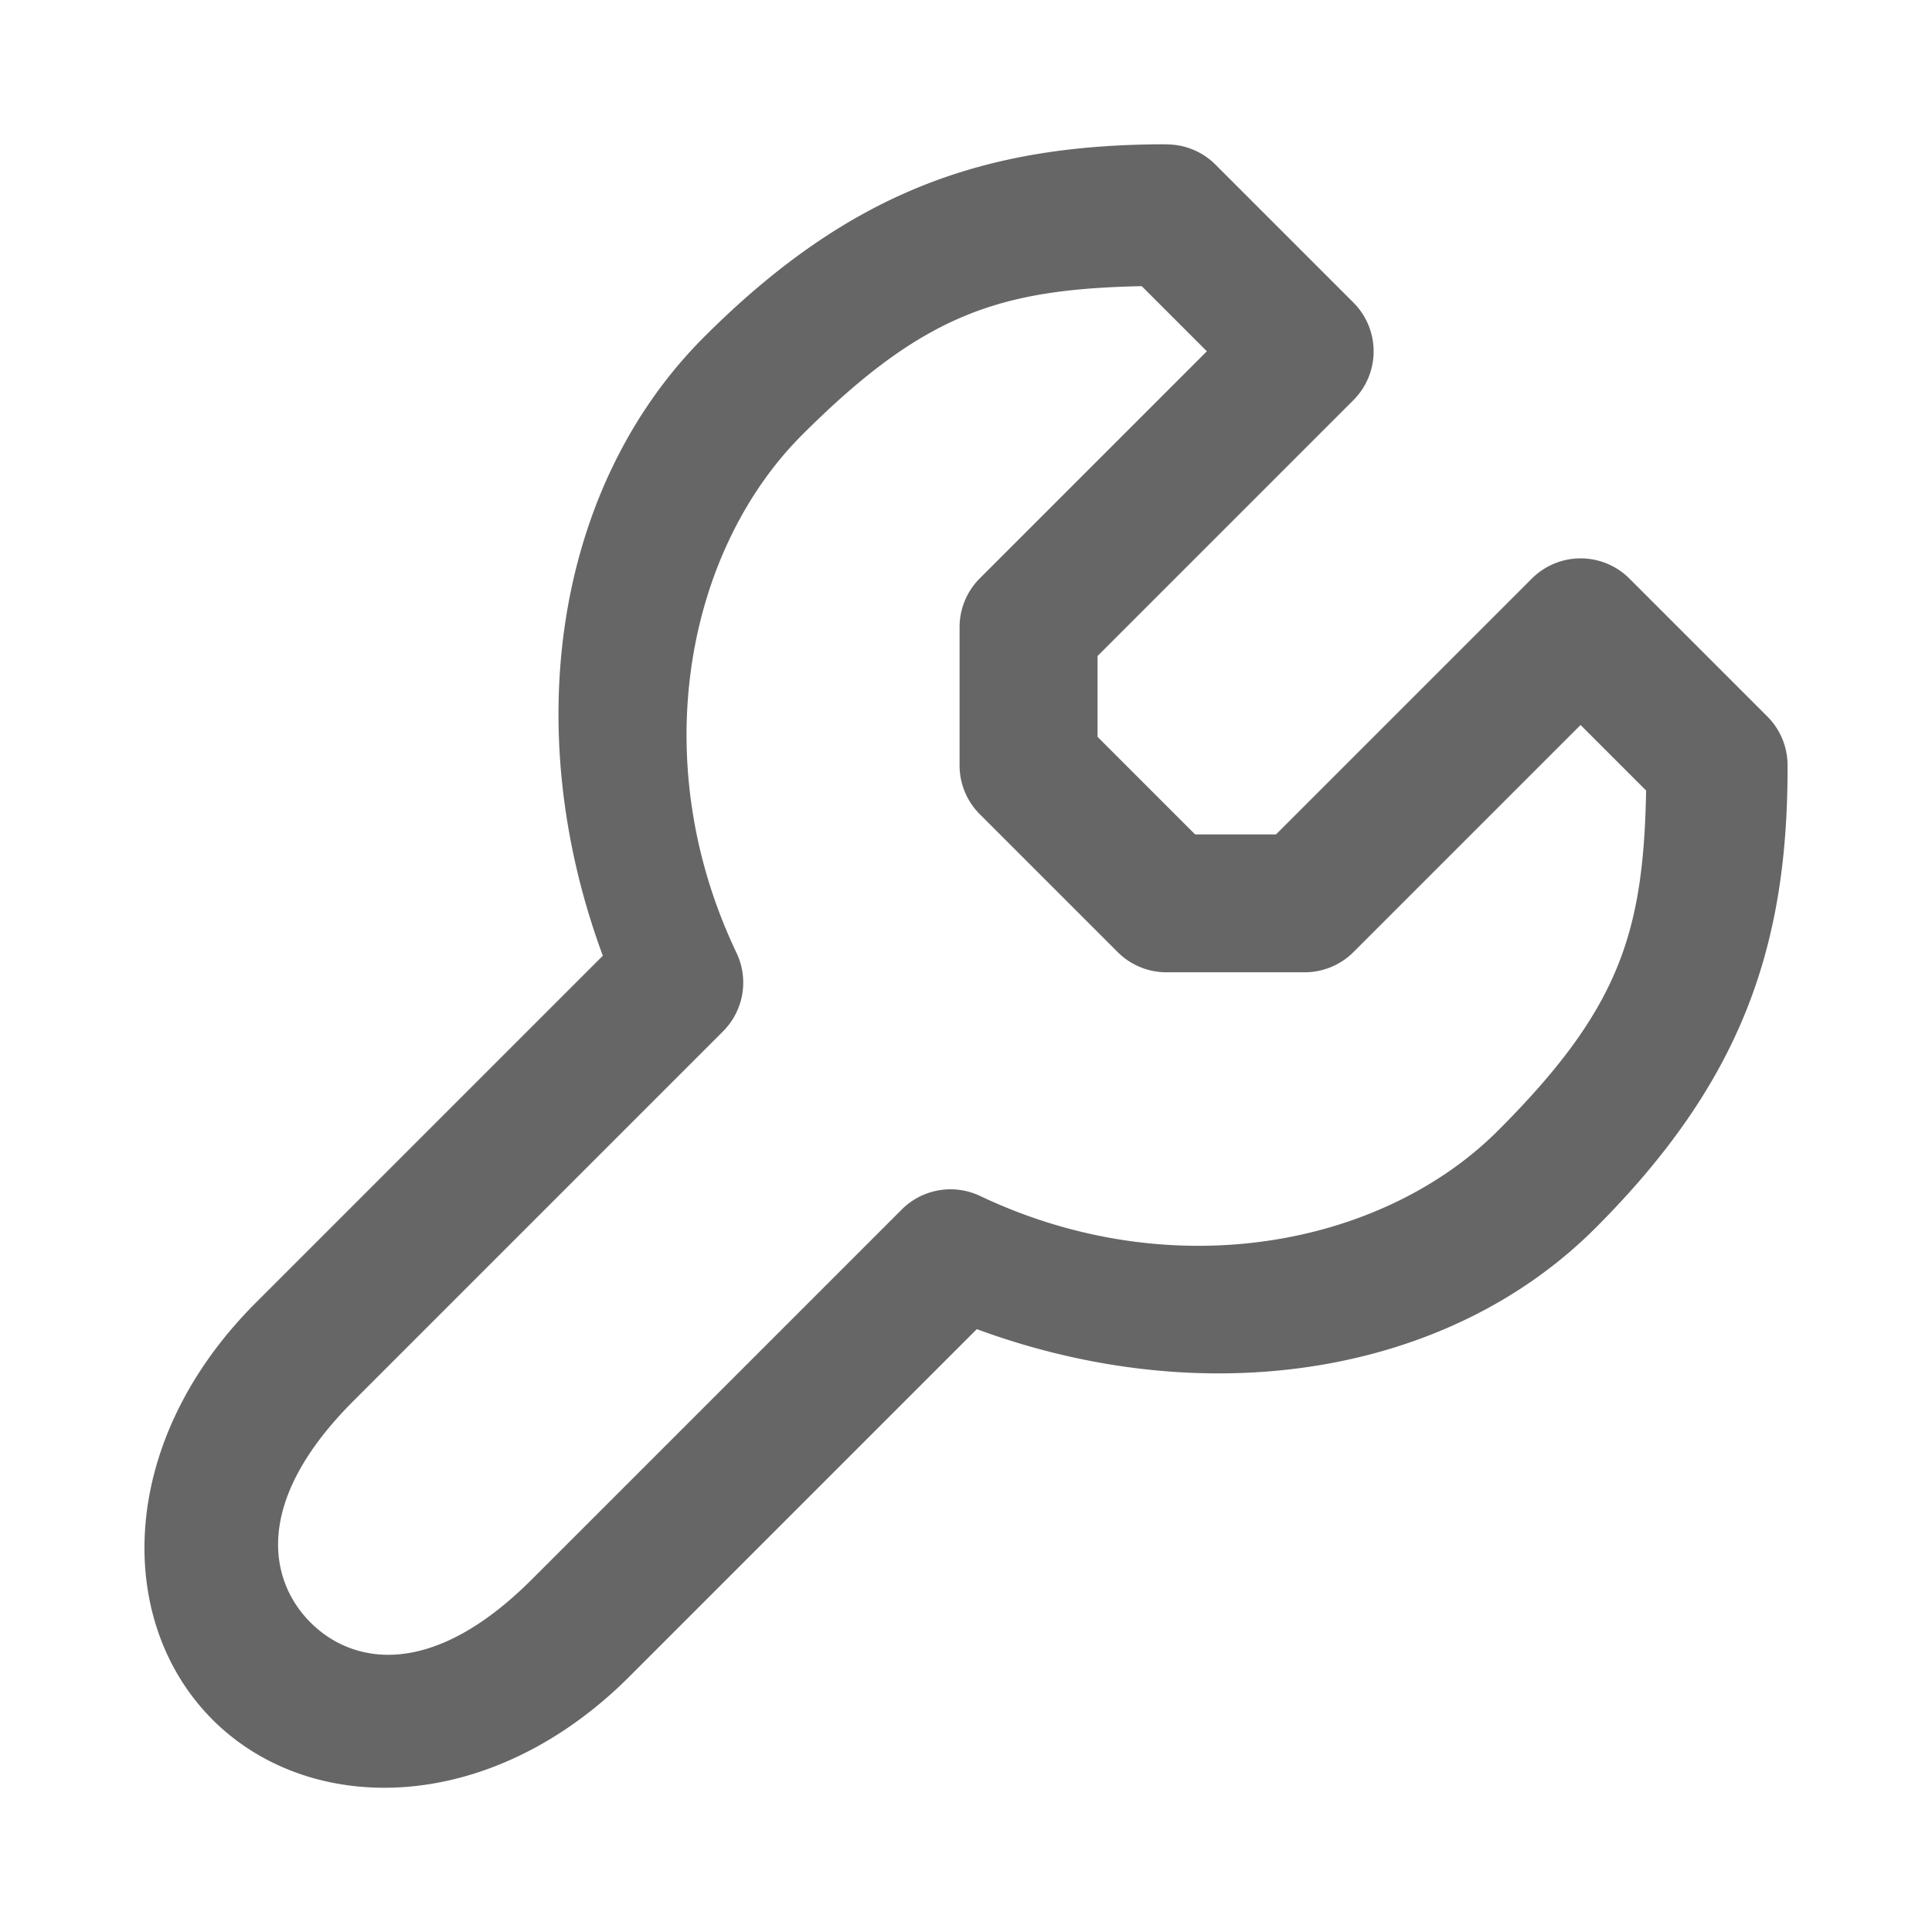<svg xmlns="http://www.w3.org/2000/svg" xmlns:ns1="http://sodipodi.sourceforge.net/DTD/sodipodi-0.dtd" xmlns:ns2="http://www.inkscape.org/namespaces/inkscape" viewBox="0 0 1400 1400"><ns1:namedview pagecolor="#303030" showgrid="true"><ns2:grid id="grid5" units="px" spacingx="100" spacingy="100" color="#4772b3" opacity="0.2" visible="true" /></ns1:namedview><g fill="currentColor"><path d="m413.496 411c-1.313 0-2.291.338-3.35 1.396-1.078 1.078-1.344 2.837-.734 4.484l-2.516 2.516c-1.01 1.01-1.019 2.313-.312 3.02s2.01.697 3.02-.312l2.518-2.518c1.646.607 3.404.346 4.482-.732 1.059-1.059 1.397-2.038 1.393-3.355a.5.5 0 0 0 -.146-.352l-1-1a.5.5 0 0 0 -.707 0l-1.854 1.854h-.586l-.707-.707v-.586l1.854-1.854a.5.5 0 0 0 0-.707l-1-1a.5.5 0 0 0 -.354-.146zm-.182 1.025.475.475-1.646 1.646a.5.5 0 0 0 -.146.354v1a.5.5 0 0 0 .146.354l1 1a.5.5 0 0 0 .354.146h1a.5.5 0 0 0 .354-.146l1.646-1.646.475.475c-.019 1.033-.193 1.584-1.074 2.465-.832.832-2.354 1.136-3.752.473a.5.5 0 0 0 -.568.098l-2.68 2.68c-.74.74-1.312.606-1.605.312s-.428-.865.312-1.605l2.678-2.678a.5.5 0 0 0 .098-.568c-.667-1.399-.358-2.921.475-3.754.881-.88 1.433-1.056 2.461-1.078z" opacity=".6" transform="matrix(100 0 0 100 -40504.36 -40995.446)" /></g></svg>
